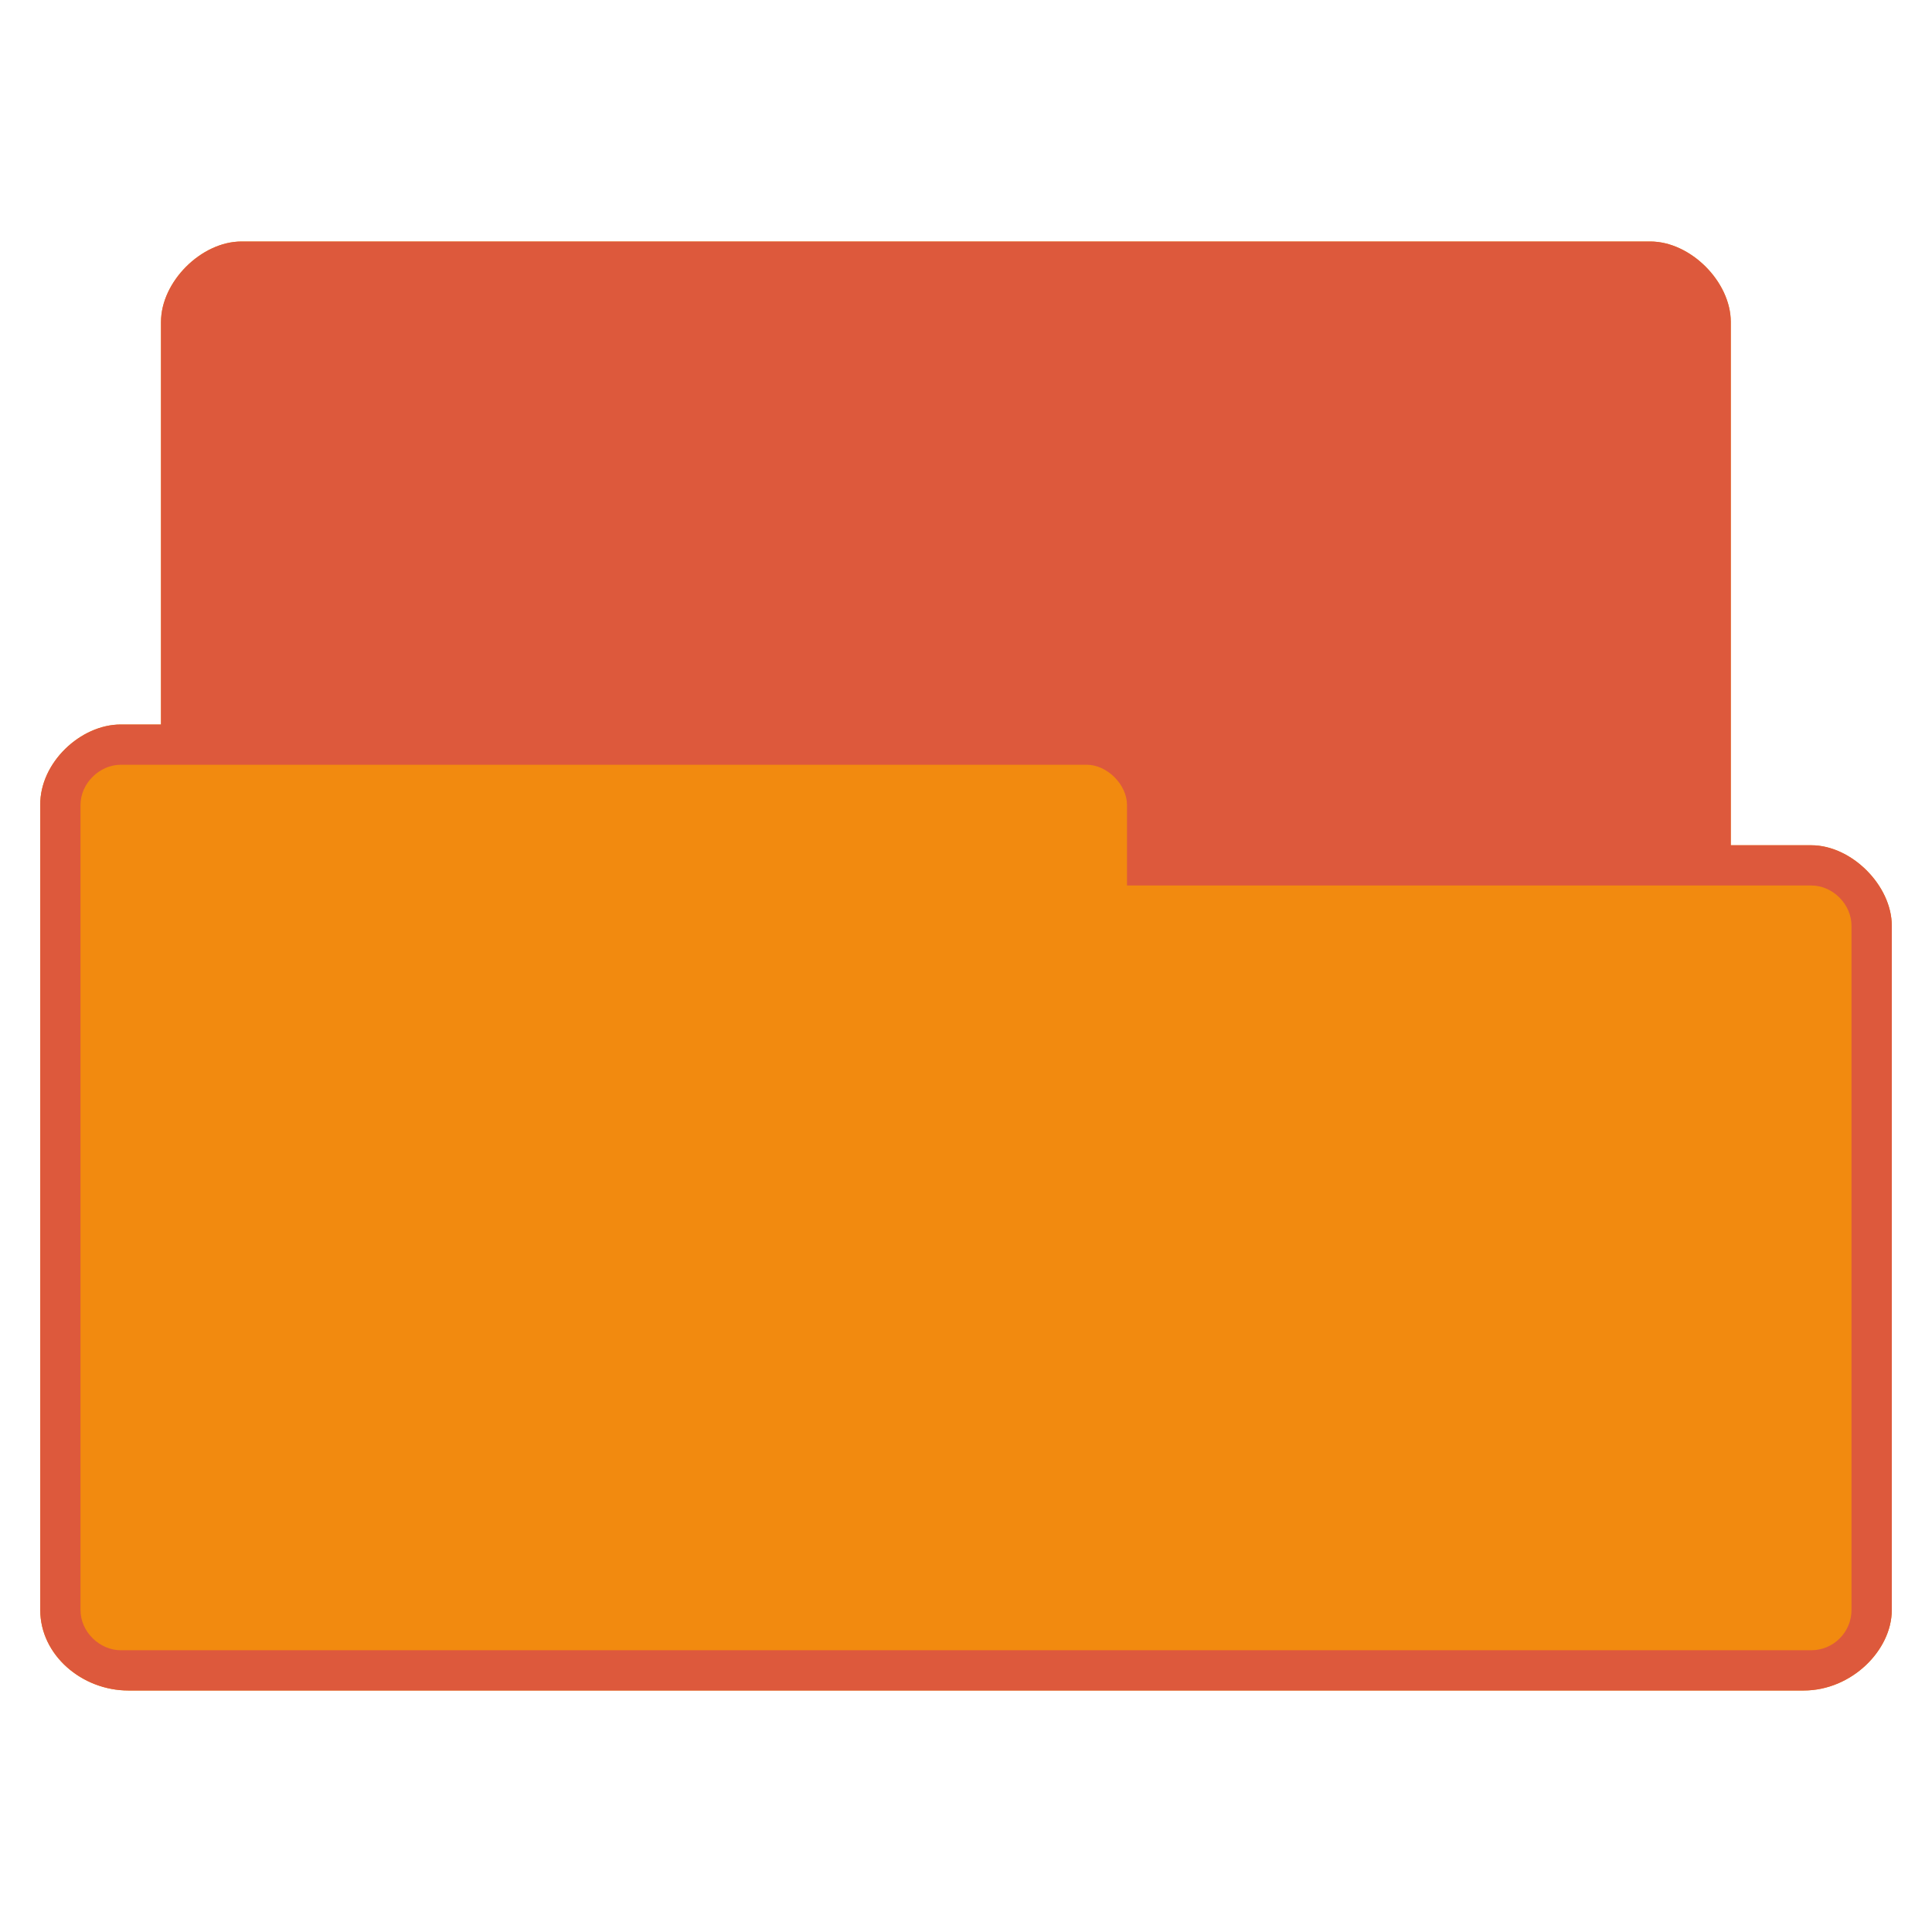 <svg xmlns="http://www.w3.org/2000/svg" viewBox="0 0 48 48">
 <path d="m 6 6 c -1 0 -2 1 -2 2 l 0 10 -1 0 c -1 0 -2.01 0.949 -2 2 l 0 20 c 0 1.121 1.038 2 2.188 2 l 41.625 0 c 1.188 0 2.188 -1 2.188 -2 l 0 -17 c 0 -1 -1 -2 -2 -2 l -2 0 0 -13 c 0 -1 -1 -2 -2 -2 z" style="visibility:visible;fill:#f28a0f;fill-opacity:1;stroke:none;display:inline;color:#0b0835;fill-rule:nonzero"/>
 <path d="m 6 6 c -1 0 -2 1 -2 2 l 0 10 -1 0 c -1 0 -2.01 0.949 -2 2 l 0 20 c 0 1.121 1.038 2 2.188 2 l 41.625 0 c 1.188 0 2.188 -1 2.188 -2 l 0 -17 c 0 -1 -1 -2 -2 -2 l -2 0 0 -13 c 0 -1 -1 -2 -2 -2 z m -3 13 24 0 c 0.507 0 1 0.494 1 1 l 0 2 17 0 c 0.541 0 1 0.472 1 1 l 0 17 c 0 0.554 -0.452 1 -1 1 l -42 0 c -0.513 0 -1 -0.446 -1 -1 l 0 -20 c 0 -0.543 0.479 -1 1 -1 z" style="visibility:visible;fill:#dd593c;fill-opacity:1;stroke:none;display:inline;color:#0b0835;fill-rule:nonzero"/>
</svg>
